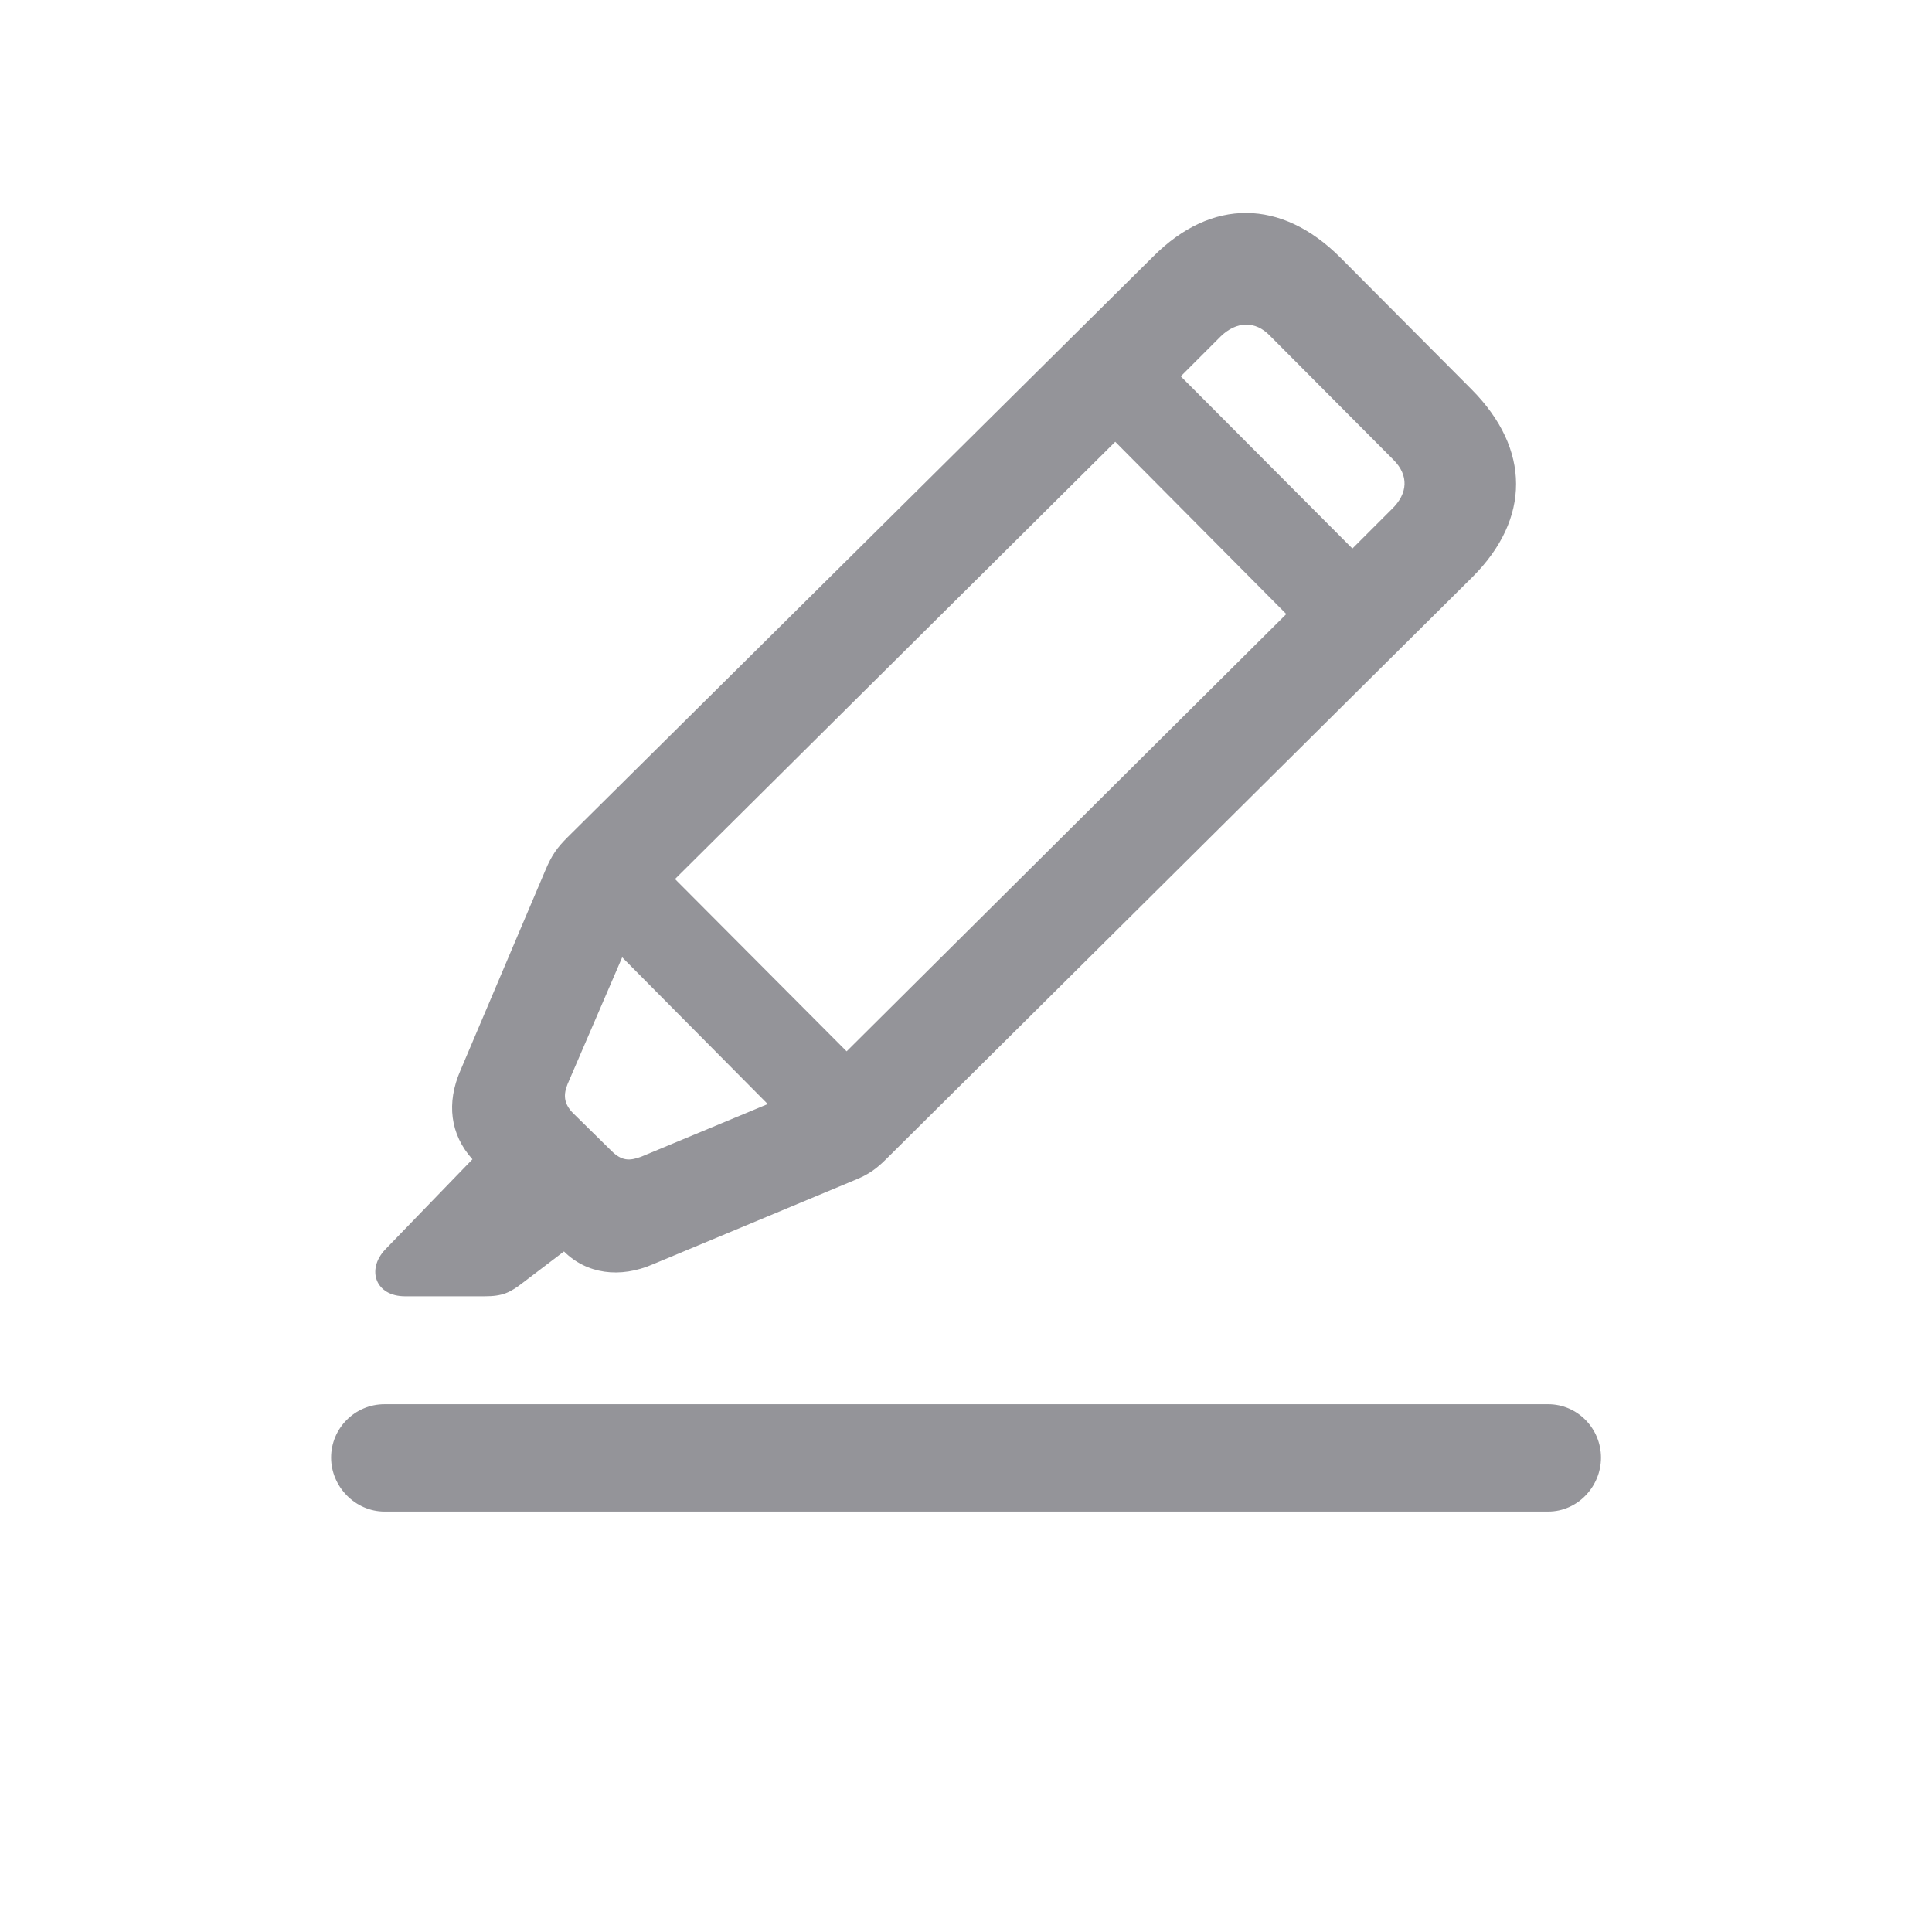 <svg width="24" height="24" viewBox="0 0 24 24" fill="none" xmlns="http://www.w3.org/2000/svg">
    <path
        d="M5.032 16.103H6.019C6.245 16.103 6.336 16.058 6.501 15.93L7.006 15.546C7.285 15.824 7.699 15.885 8.114 15.704L10.607 14.664C10.796 14.589 10.893 14.514 11.014 14.393L18.291 7.168C19.015 6.445 19.015 5.579 18.284 4.841L16.649 3.198C15.918 2.468 15.052 2.46 14.329 3.183L7.051 10.4C6.923 10.528 6.855 10.619 6.773 10.815L5.718 13.301C5.545 13.7 5.59 14.092 5.869 14.401L4.784 15.523C4.55 15.772 4.663 16.103 5.032 16.103ZM15.165 4.178C15.361 3.989 15.594 3.982 15.775 4.17L17.312 5.714C17.5 5.903 17.493 6.129 17.289 6.325L16.8 6.814L14.668 4.675L15.165 4.178ZM8.385 10.92L13.854 5.488L15.979 7.628L10.517 13.06L8.385 10.92ZM7.963 14.37C7.82 14.423 7.722 14.423 7.594 14.295L7.119 13.828C6.999 13.707 6.999 13.595 7.051 13.466L7.729 11.892L9.537 13.715L7.963 14.37ZM4.776 18.777H19.233C19.595 18.777 19.888 18.469 19.888 18.107C19.888 17.745 19.595 17.444 19.233 17.444H4.776C4.407 17.444 4.113 17.745 4.113 18.107C4.113 18.469 4.415 18.777 4.776 18.777Z"
        fill="#949499" />
</svg>
    